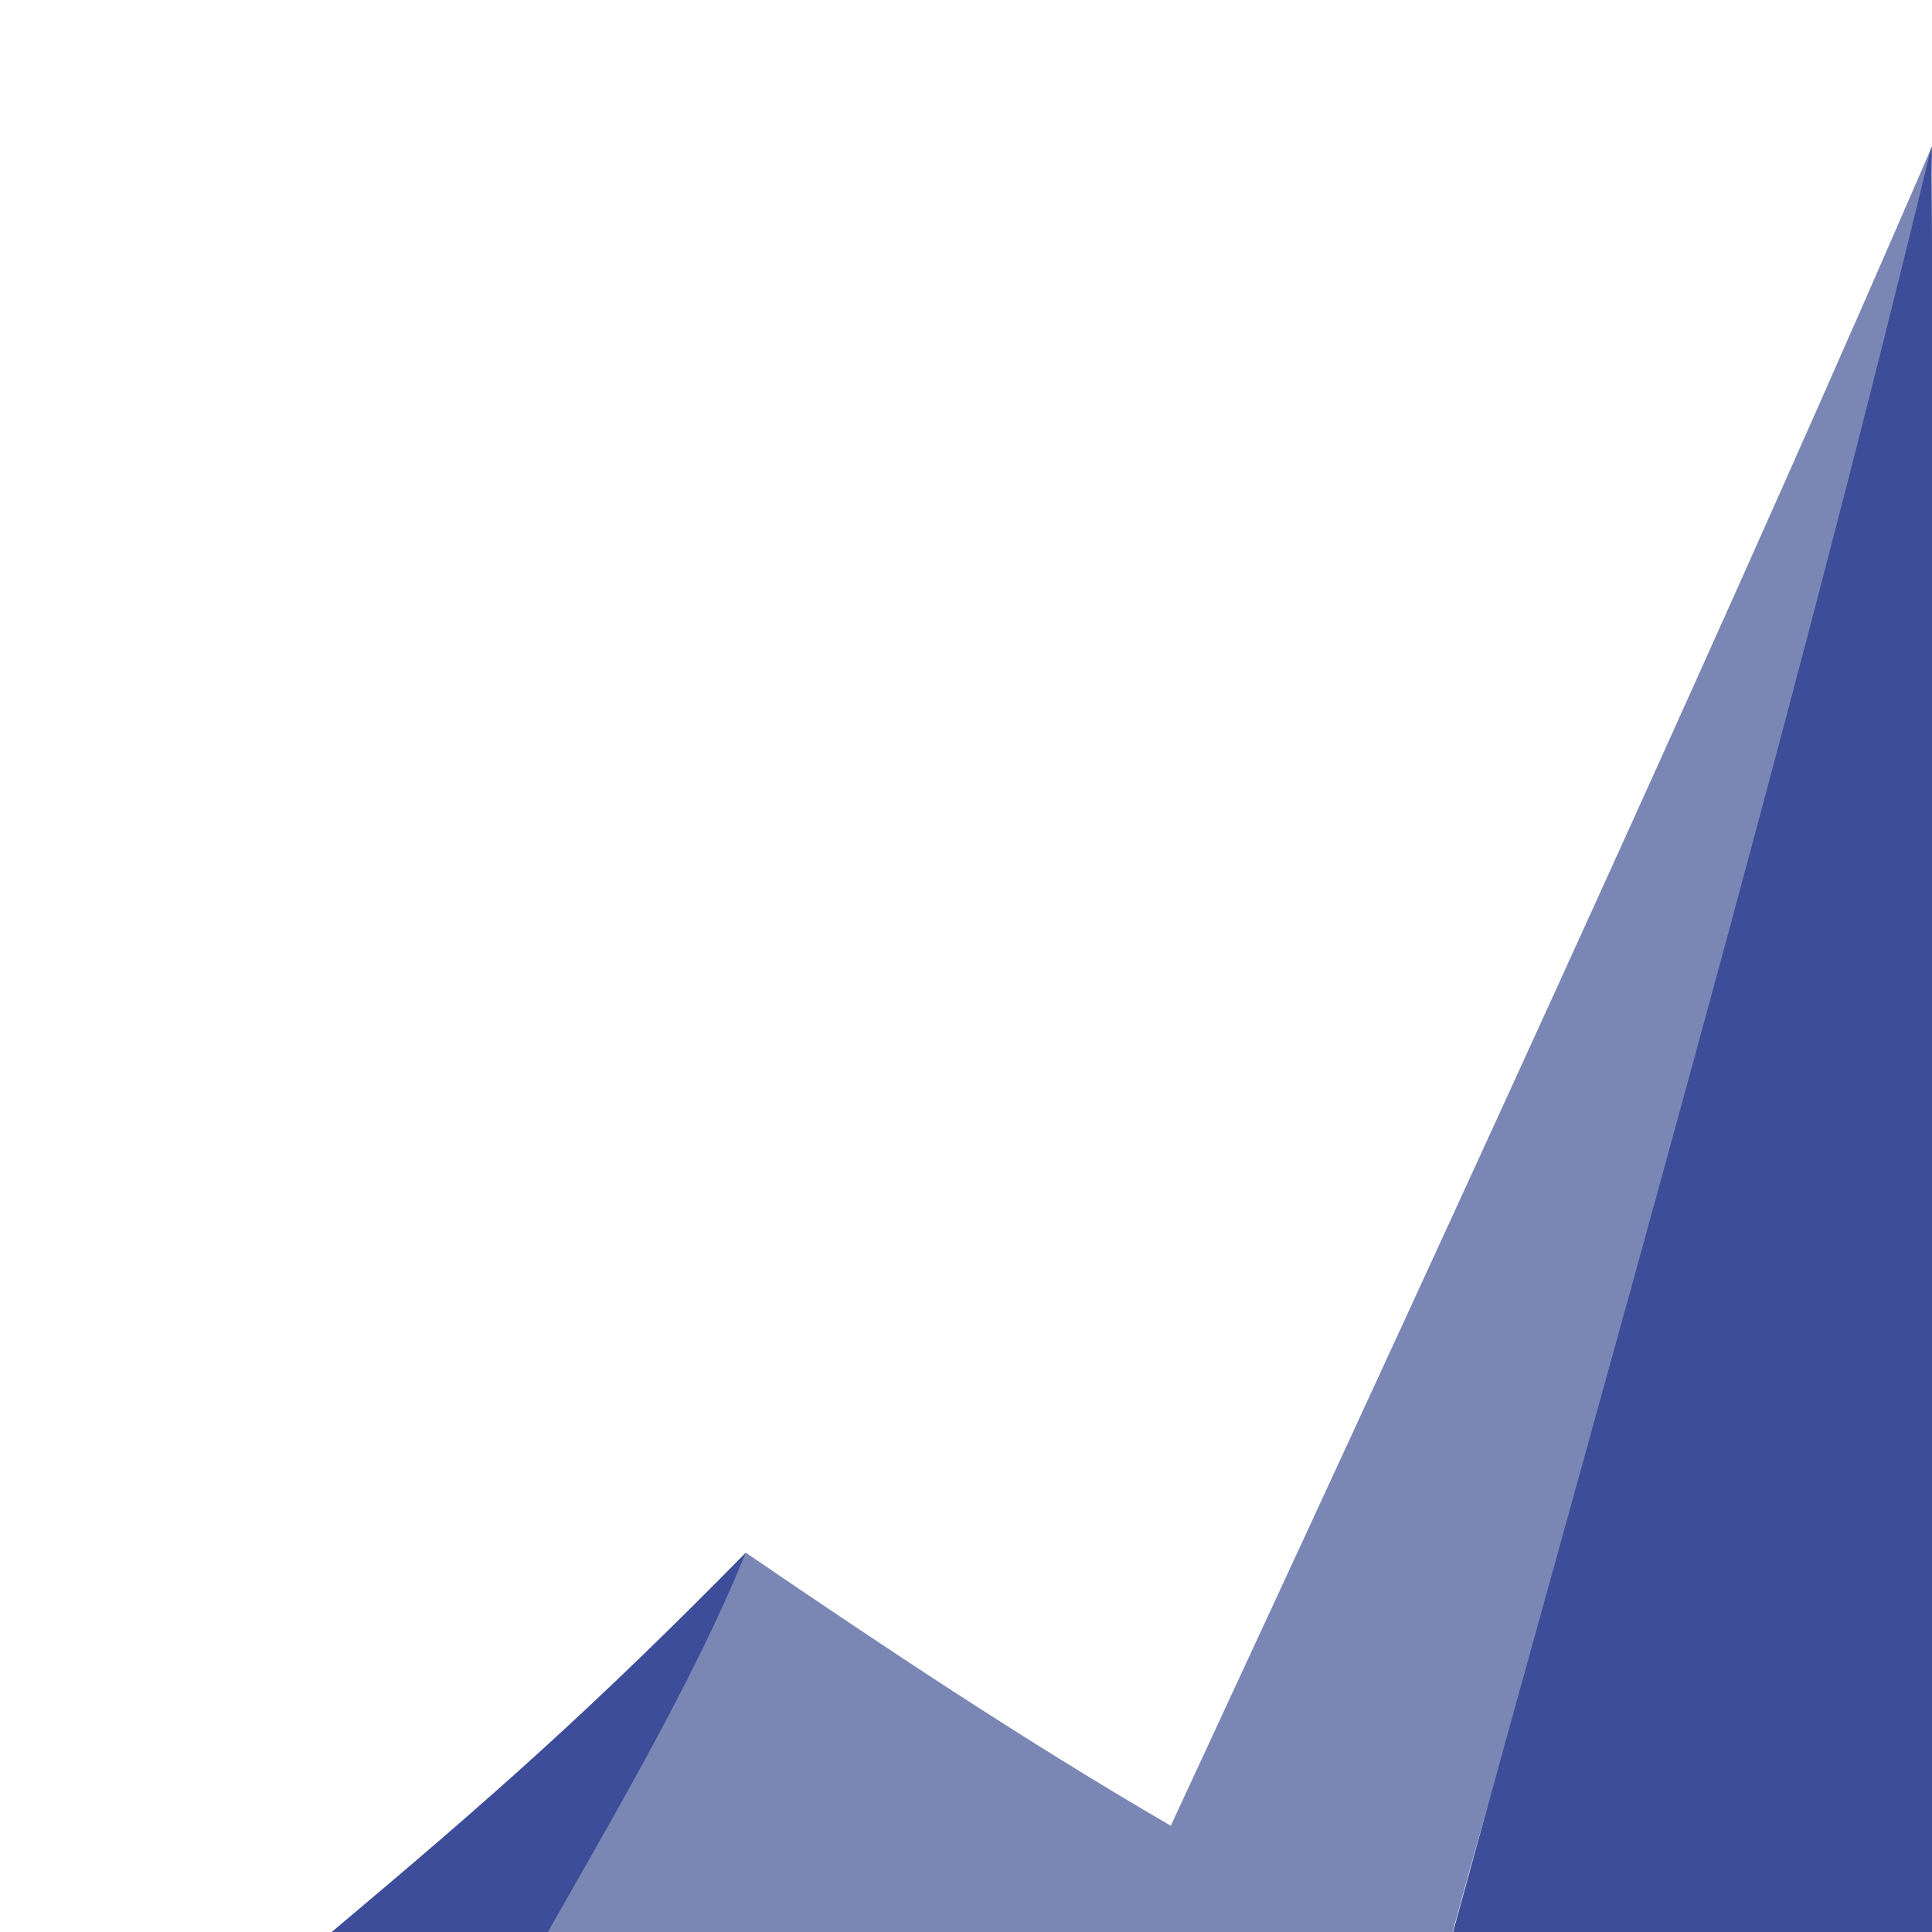 <?xml version="1.0" encoding="UTF-8" standalone="no"?>
<!-- Creator: CorelDRAW X7 -->

<svg
   xmlns:dc="http://purl.org/dc/elements/1.1/"
   xmlns:cc="http://creativecommons.org/ns#"
   xmlns:rdf="http://www.w3.org/1999/02/22-rdf-syntax-ns#"
   xmlns:svg="http://www.w3.org/2000/svg"
   xmlns="http://www.w3.org/2000/svg"
   xmlns:sodipodi="http://sodipodi.sourceforge.net/DTD/sodipodi-0.dtd"
   xmlns:inkscape="http://www.inkscape.org/namespaces/inkscape"
   xml:space="preserve"
   width="60mm"
   height="60mm"
   version="1.1"
   style="shape-rendering:geometricPrecision; text-rendering:geometricPrecision; image-rendering:optimizeQuality; fill-rule:evenodd; clip-rule:evenodd"
   viewBox="0 0 6000 6000"
   id="svg2"
   inkscape:version="0.91 r13725"
   sodipodi:docname="mountains_3.svg"><sodipodi:namedview
     pagecolor="#ffffff"
     bordercolor="#666666"
     borderopacity="1"
     objecttolerance="10"
     gridtolerance="10"
     guidetolerance="10"
     inkscape:pageopacity="0"
     inkscape:pageshadow="2"
     inkscape:window-width="1600"
     inkscape:window-height="837"
     id="namedview18"
     showgrid="false"
     inkscape:zoom="3.1397636"
     inkscape:cx="131.80941"
     inkscape:cy="120.79065"
     inkscape:window-x="-8"
     inkscape:window-y="-8"
     inkscape:window-maximized="1"
     inkscape:current-layer="svg2" /><defs
     id="defs4"><style
       type="text/css"
       id="style6"><![CDATA[
    .fil1 {fill:none}
    .fil2 {fill:#3D4D9A}
    .fil0 {fill:#7A87B4}
   ]]></style></defs><g
     id="Слой_x0020_1"><path
       class="fil0"
       d="m 3636,5670 c -450.907,-261.754 -906.705,-565.778 -1320,-848 -220.753,398.085 -513.735,780.551 -628.003,1183.955 950.398,0.763 1947.87,4.604 2822.142,-2.636 C 5009.218,4170.348 5997.385,1344.11 6000.713,452.797 5413.277,1813.226 4652.377,3480.517 3636,5670 Z"
       id="path10"
       inkscape:connector-curvature="0"
       style="fill:#7a87b4"
       sodipodi:nodetypes="cccccc" /><path
       class="fil1"
       d="M5756 -668c-2,401 155,641 71,1145 -66,395 -347,833 -369,1038 -4,214 96,265 267,369"
       id="path12" /><path
       class="fil2"
       d="m 1029.506,6000.517 667.741,6.742 C 1905.247,5641.258 2162,5204 2316,4822 1844,5302 1535.506,5575.517 1029.506,6000.517 Z"
       id="path14"
       inkscape:connector-curvature="0"
       style="fill:#3d4d9a"
       sodipodi:nodetypes="cccc" /><path
       class="fil2"
       d="m 4510,6009 1490.659,-8.739 c 0.762,-1637.537 6.496,-3218.037 1.067,-4697.95 -1.042,-284.169 -1.093,-565.431 -3.51,-846.772 C 5555.66,2286.16 4991.176,4255.688 4510,6009 Z"
       id="path16"
       inkscape:connector-curvature="0"
       style="fill:#3d4d9a"
       sodipodi:nodetypes="ccscc" /></g></svg>